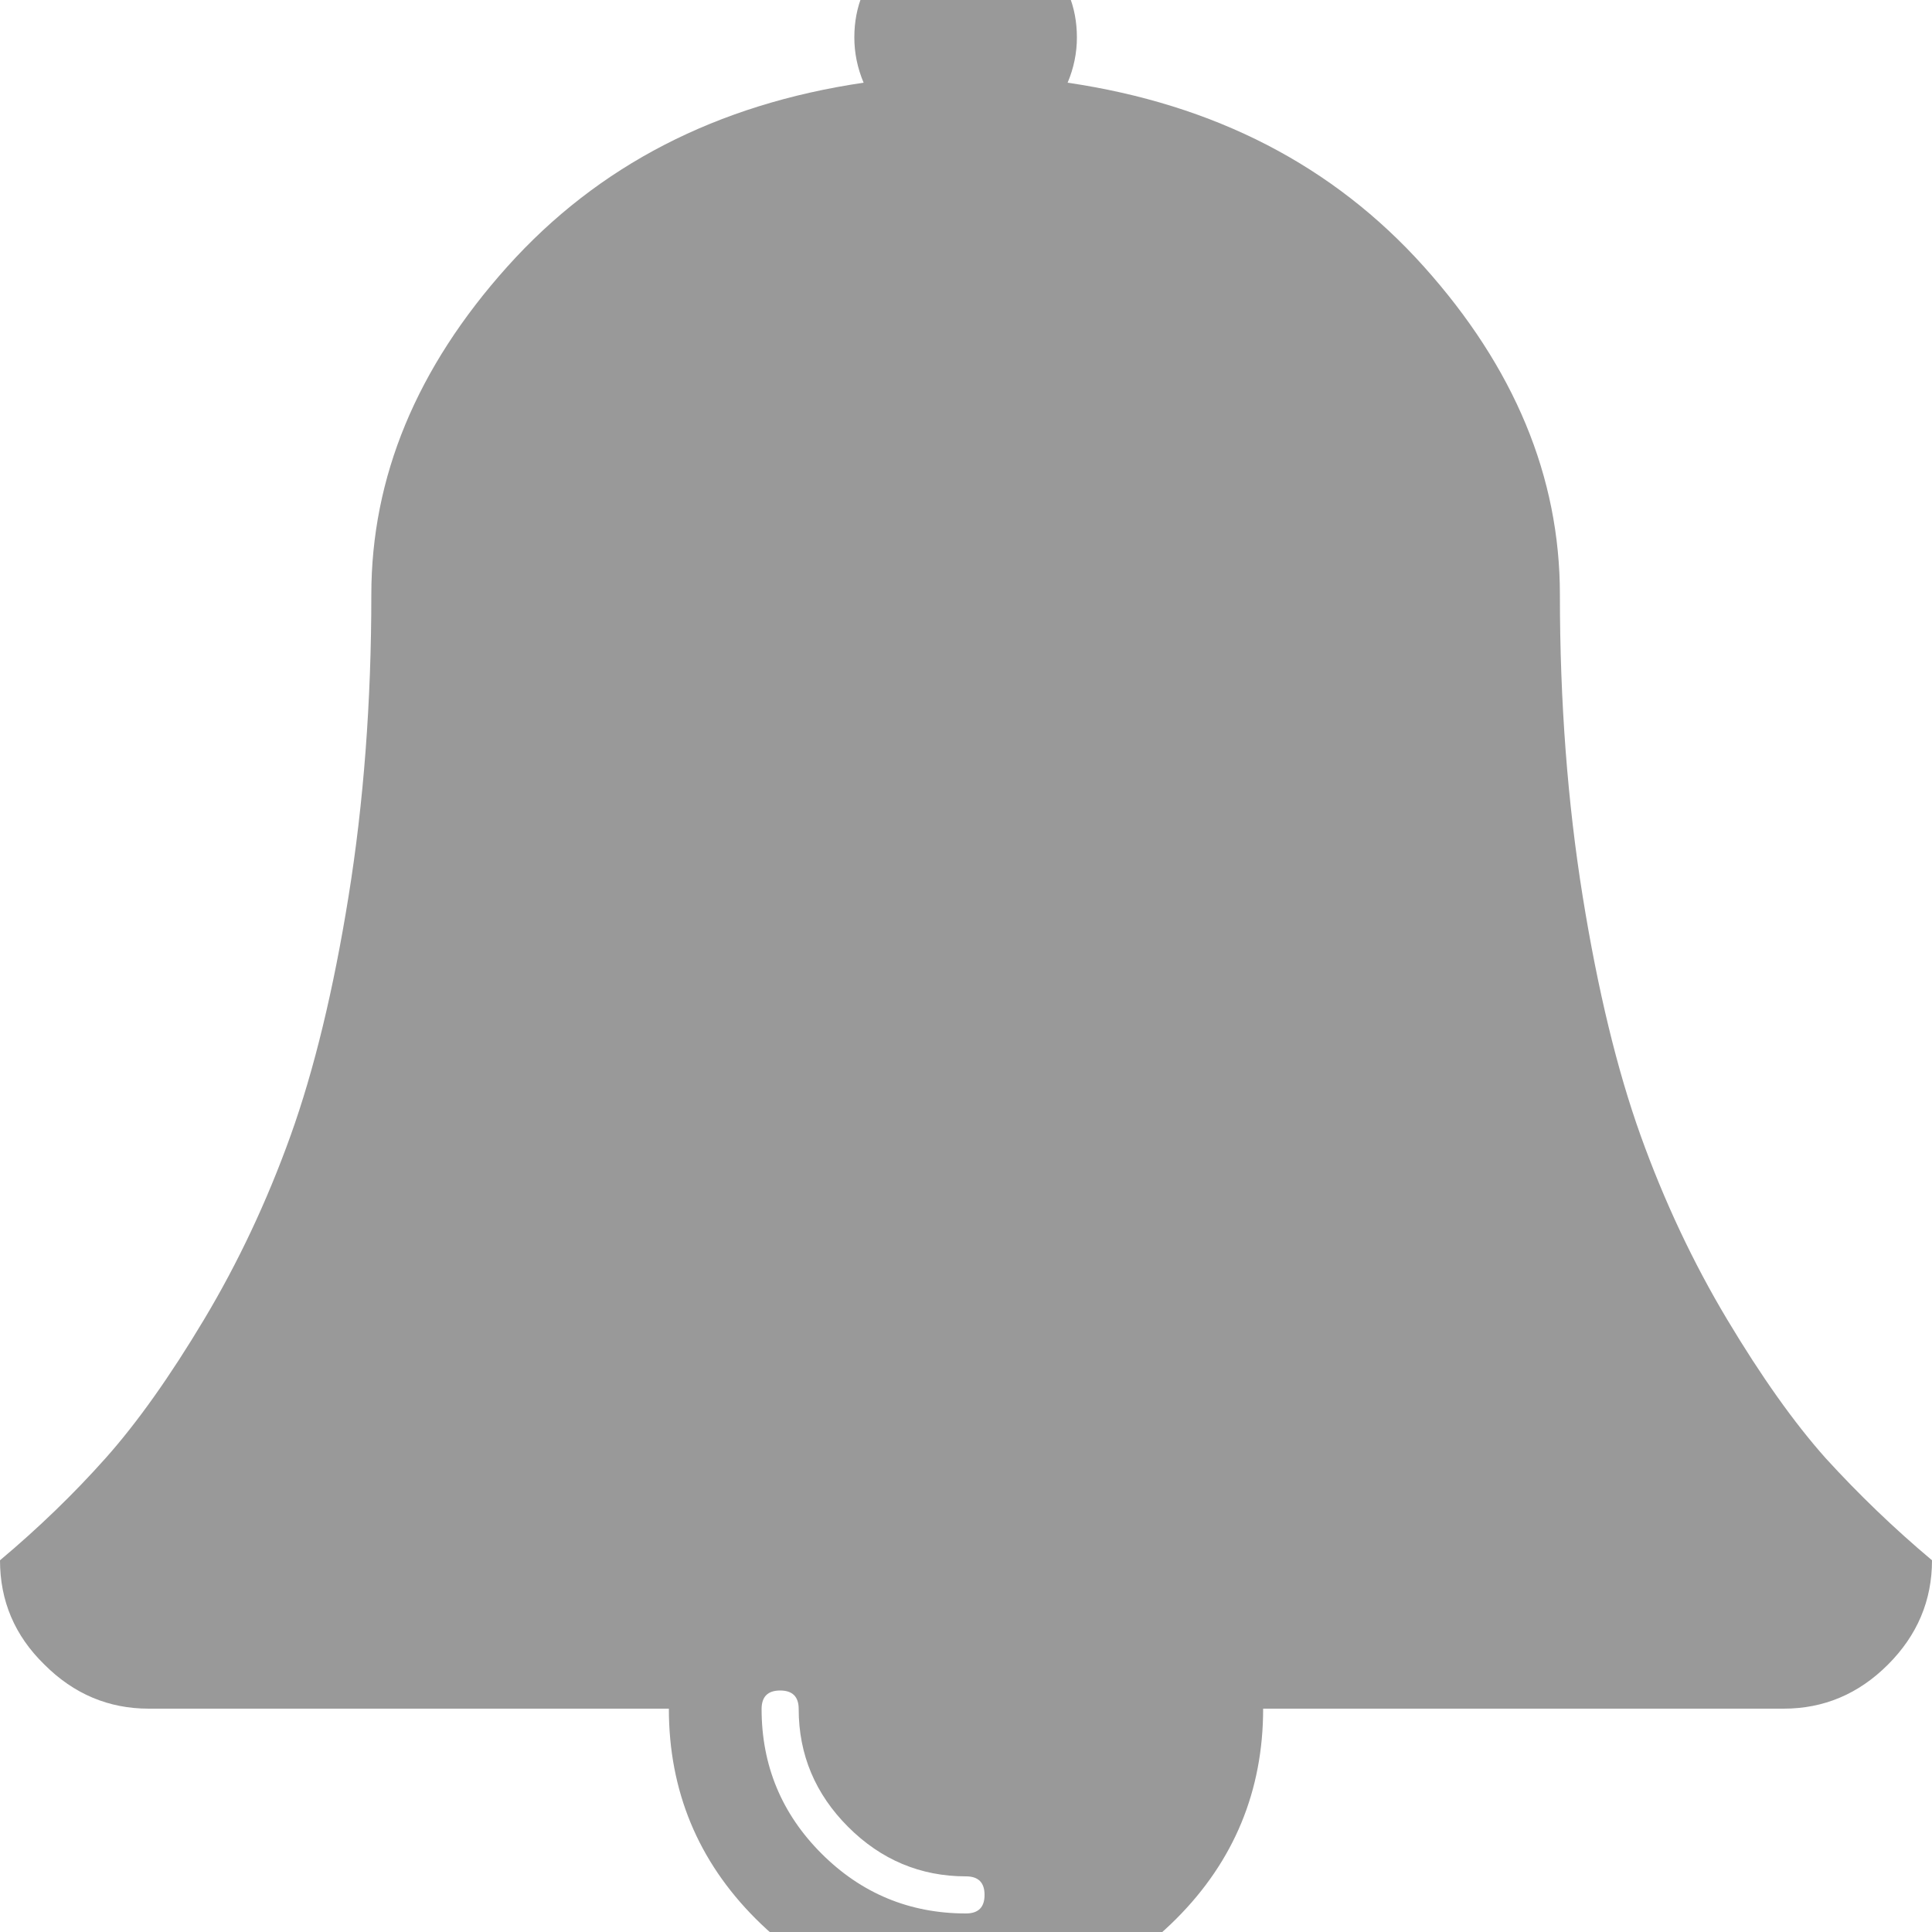 <?xml version="1.0" encoding="utf-8"?>
<!-- Generator: Adobe Illustrator 18.0.0, SVG Export Plug-In . SVG Version: 6.00 Build 0)  -->
<!DOCTYPE svg PUBLIC "-//W3C//DTD SVG 1.1//EN" "http://www.w3.org/Graphics/SVG/1.1/DTD/svg11.dtd">
<svg version="1.1" id="图层_1" xmlns="http://www.w3.org/2000/svg" xmlns:xlink="http://www.w3.org/1999/xlink" x="0px" y="0px"
	 viewBox="0 0 500 500" enable-background="new 0 0 500 500" xml:space="preserve">
<path fill="#999999" d="M254.8,490.4c0-3.2-1.6-4.8-4.8-4.8c-11.8,0-22-4.3-30.5-12.8c-8.5-8.5-12.8-18.7-12.8-30.5
	c0-3.2-1.6-4.8-4.8-4.8c-3.2,0-4.8,1.6-4.8,4.8c0,14.6,5.2,27.1,15.5,37.4c10.3,10.3,22.8,15.5,37.4,15.5
	C253.2,495.2,254.8,493.6,254.8,490.4z M500,403.8c0,10.4-3.8,19.4-11.4,27c-7.6,7.6-16.6,11.4-27,11.4H326.9
	c0,21.2-7.5,39.4-22.5,54.4c-15,15-33.2,22.5-54.4,22.5s-39.4-7.5-54.4-22.5c-15-15-22.5-33.2-22.5-54.4H38.5
	c-10.4,0-19.4-3.8-27-11.4C3.8,423.3,0,414.3,0,403.8c10-8.4,19.1-17.2,27.3-26.4c8.2-9.2,16.7-21.2,25.5-35.9
	c8.8-14.7,16.3-30.6,22.4-47.6c6.1-17,11.1-37.7,15-61.9c3.9-24.2,5.9-50.3,5.9-78.1c0-30.4,11.7-58.7,35.2-84.9s54.2-42,92.2-47.6
	c-1.6-3.8-2.4-7.7-2.4-11.7c0-8,2.8-14.8,8.4-20.4s12.4-8.4,20.4-8.4c8,0,14.8,2.8,20.4,8.4c5.6,5.6,8.4,12.4,8.4,20.4
	c0,4-0.8,7.9-2.4,11.7c38.1,5.6,68.8,21.5,92.2,47.6s35.2,54.4,35.2,84.9c0,27.8,2,53.9,5.9,78.1c3.9,24.2,8.9,44.9,15,61.9
	c6.1,17,13.6,32.9,22.4,47.6c8.8,14.7,17.3,26.7,25.5,35.9C480.9,386.6,490,395.4,500,403.8z"/>
</svg>

